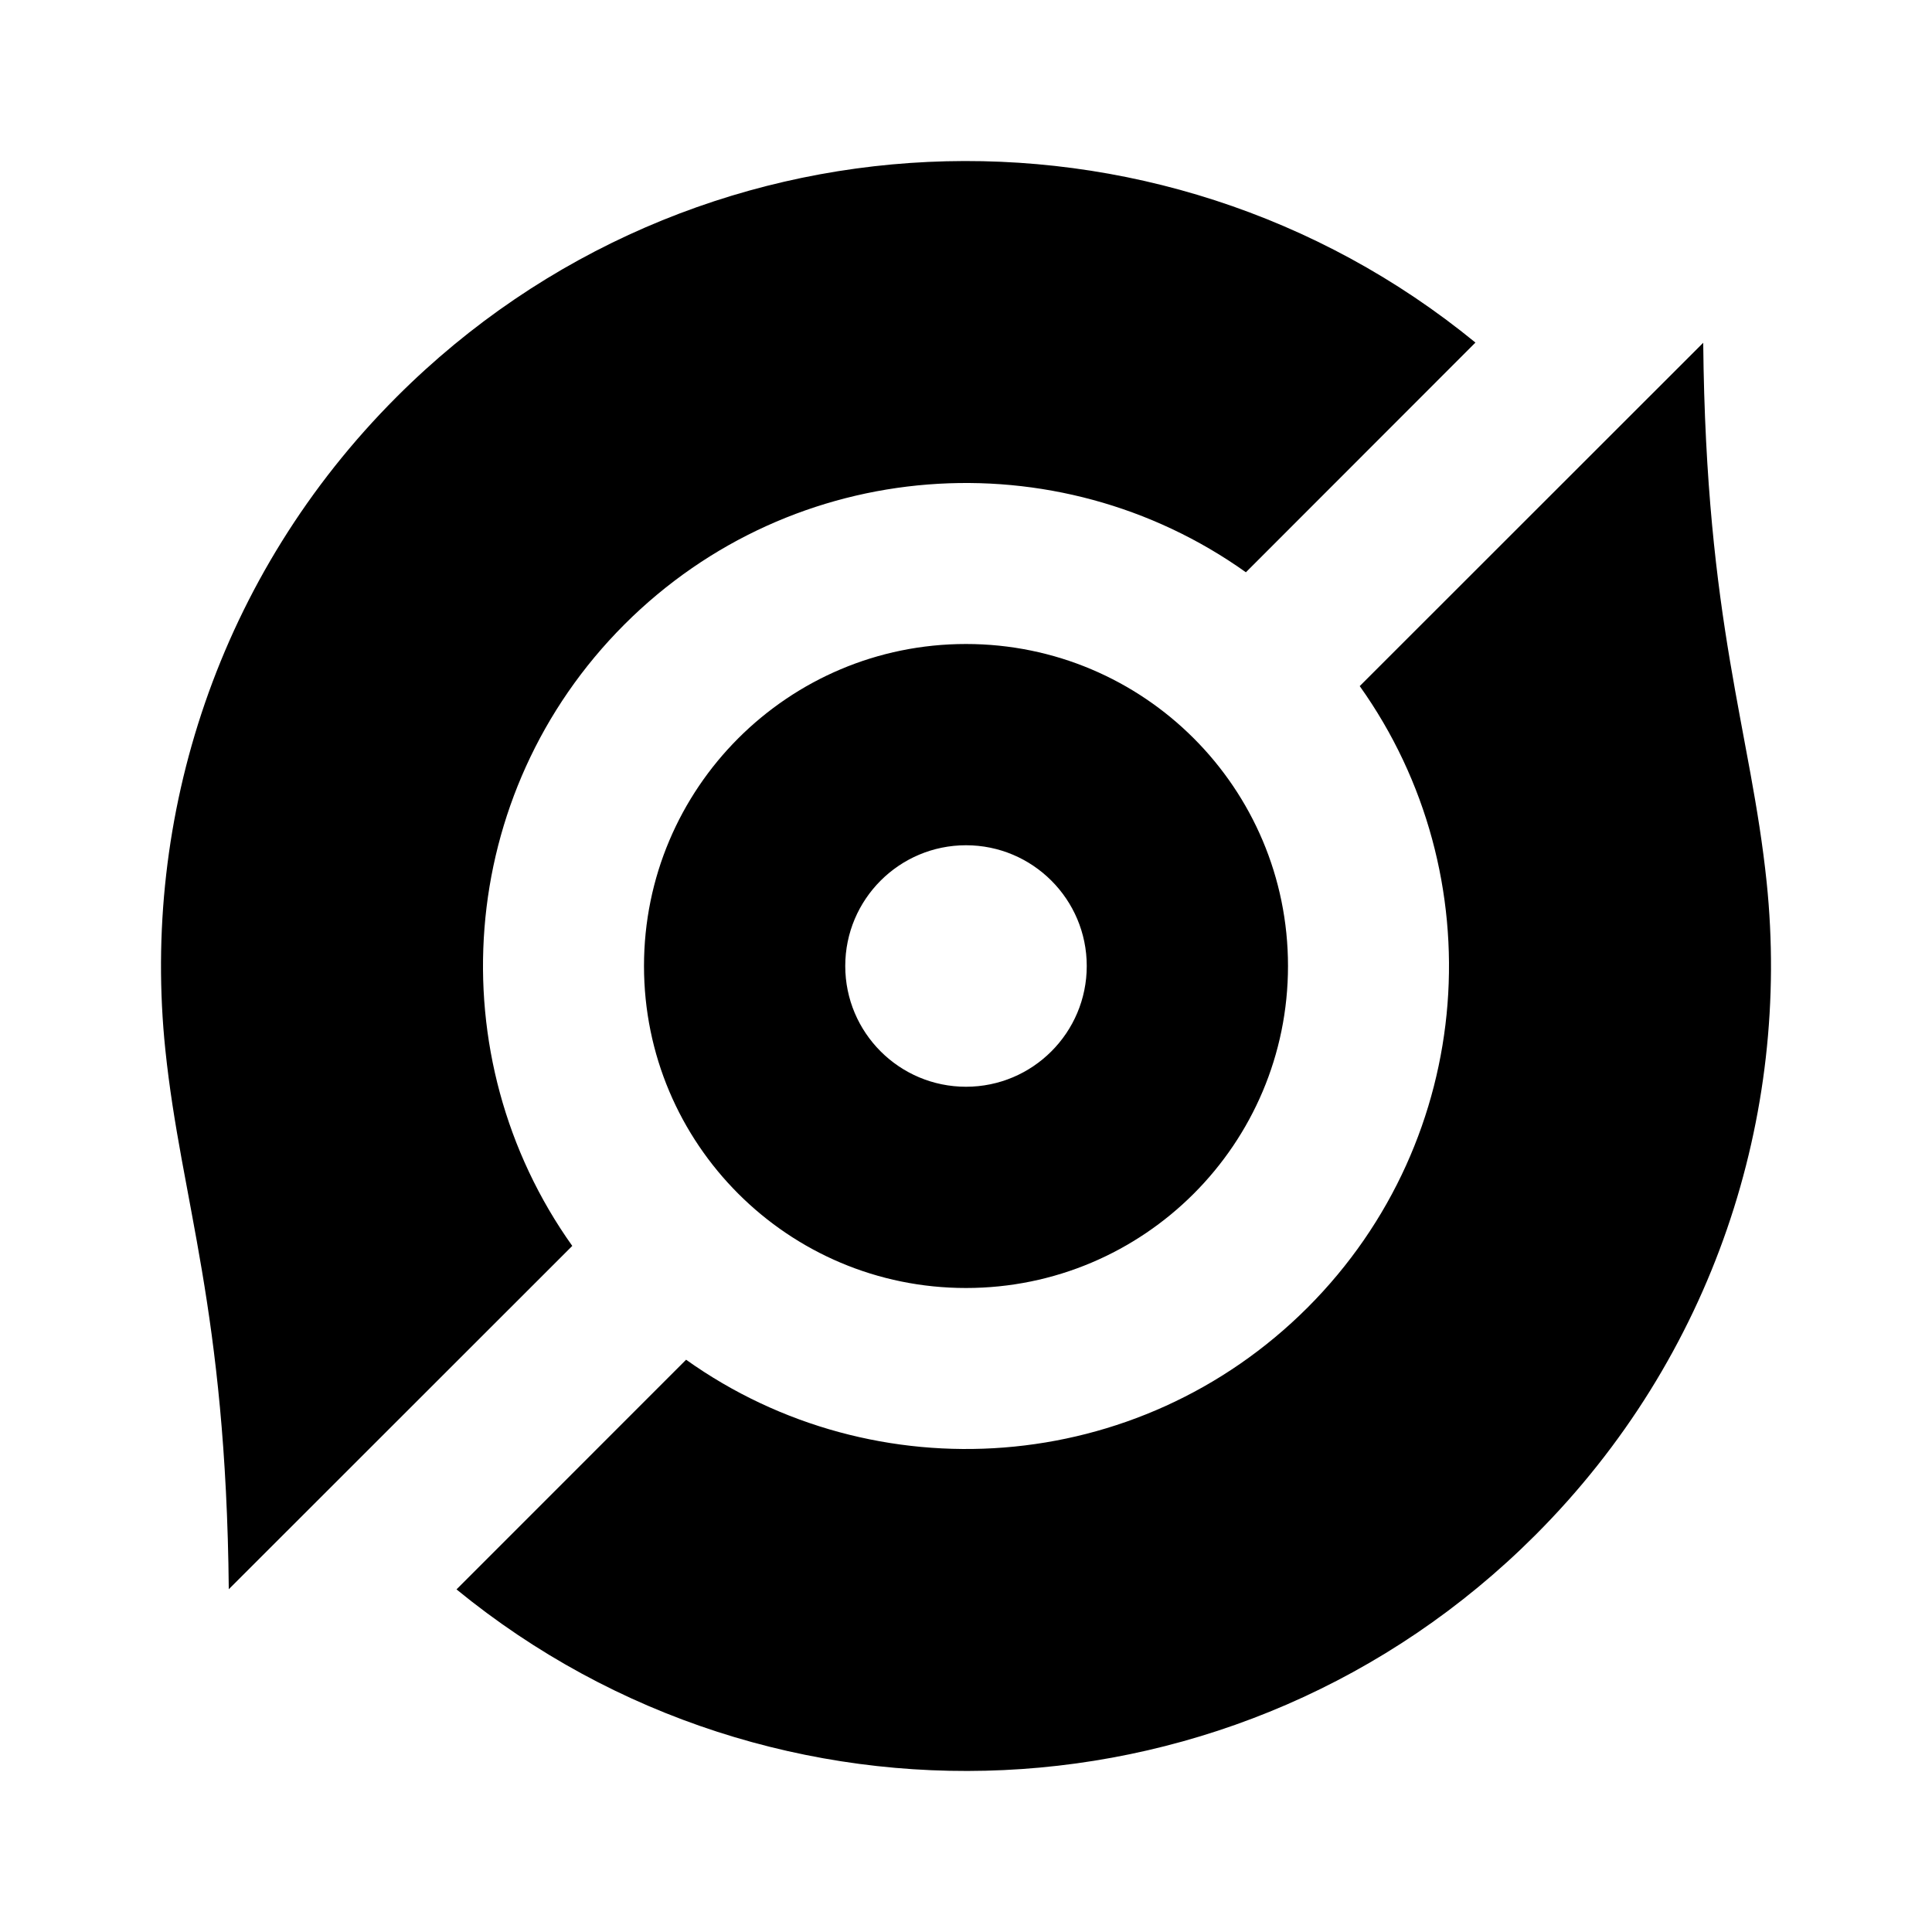 <svg width="24" height="24" viewBox="0 0 24 24" fill="none" xmlns="http://www.w3.org/2000/svg">
<g id="honor-of-kings-fill" clip-path="url(#clip0_8_5790)">
<g id="Group">
<path id="Vector" d="M21.158 4.258C21.192 7.758 21.749 9.069 21.946 10.959C22.247 13.853 21.289 16.853 19.071 19.071C15.405 22.737 9.6 22.961 5.671 19.744L8.523 16.891C10.867 18.561 14.14 18.345 16.243 16.243C18.345 14.14 18.561 10.866 16.891 8.523L21.158 4.258ZM18.328 4.256L15.477 7.109C13.133 5.439 9.86 5.655 7.757 7.757C5.655 9.86 5.439 13.133 7.109 15.477L2.842 19.742C2.808 16.242 2.251 14.931 2.054 13.041C1.753 10.147 2.711 7.147 4.929 4.929C8.595 1.263 14.4 1.039 18.329 4.256H18.328ZM12 8C14.21 8 16 9.79 16 12C16 14.21 14.21 16 12 16C9.79 16 8 14.21 8 12C8 9.79 9.79 8 12 8ZM12 10.5C11.172 10.5 10.5 11.172 10.5 12C10.5 12.828 11.172 13.5 12 13.5C12.828 13.5 13.5 12.828 13.5 12C13.5 11.172 12.828 10.5 12 10.5Z" fill="currentColor"/>
</g>
</g>
<defs>
<clipPath id="clip0_8_5790">
<rect width="24" height="24" fill="white"/>
</clipPath>
</defs>
</svg>
